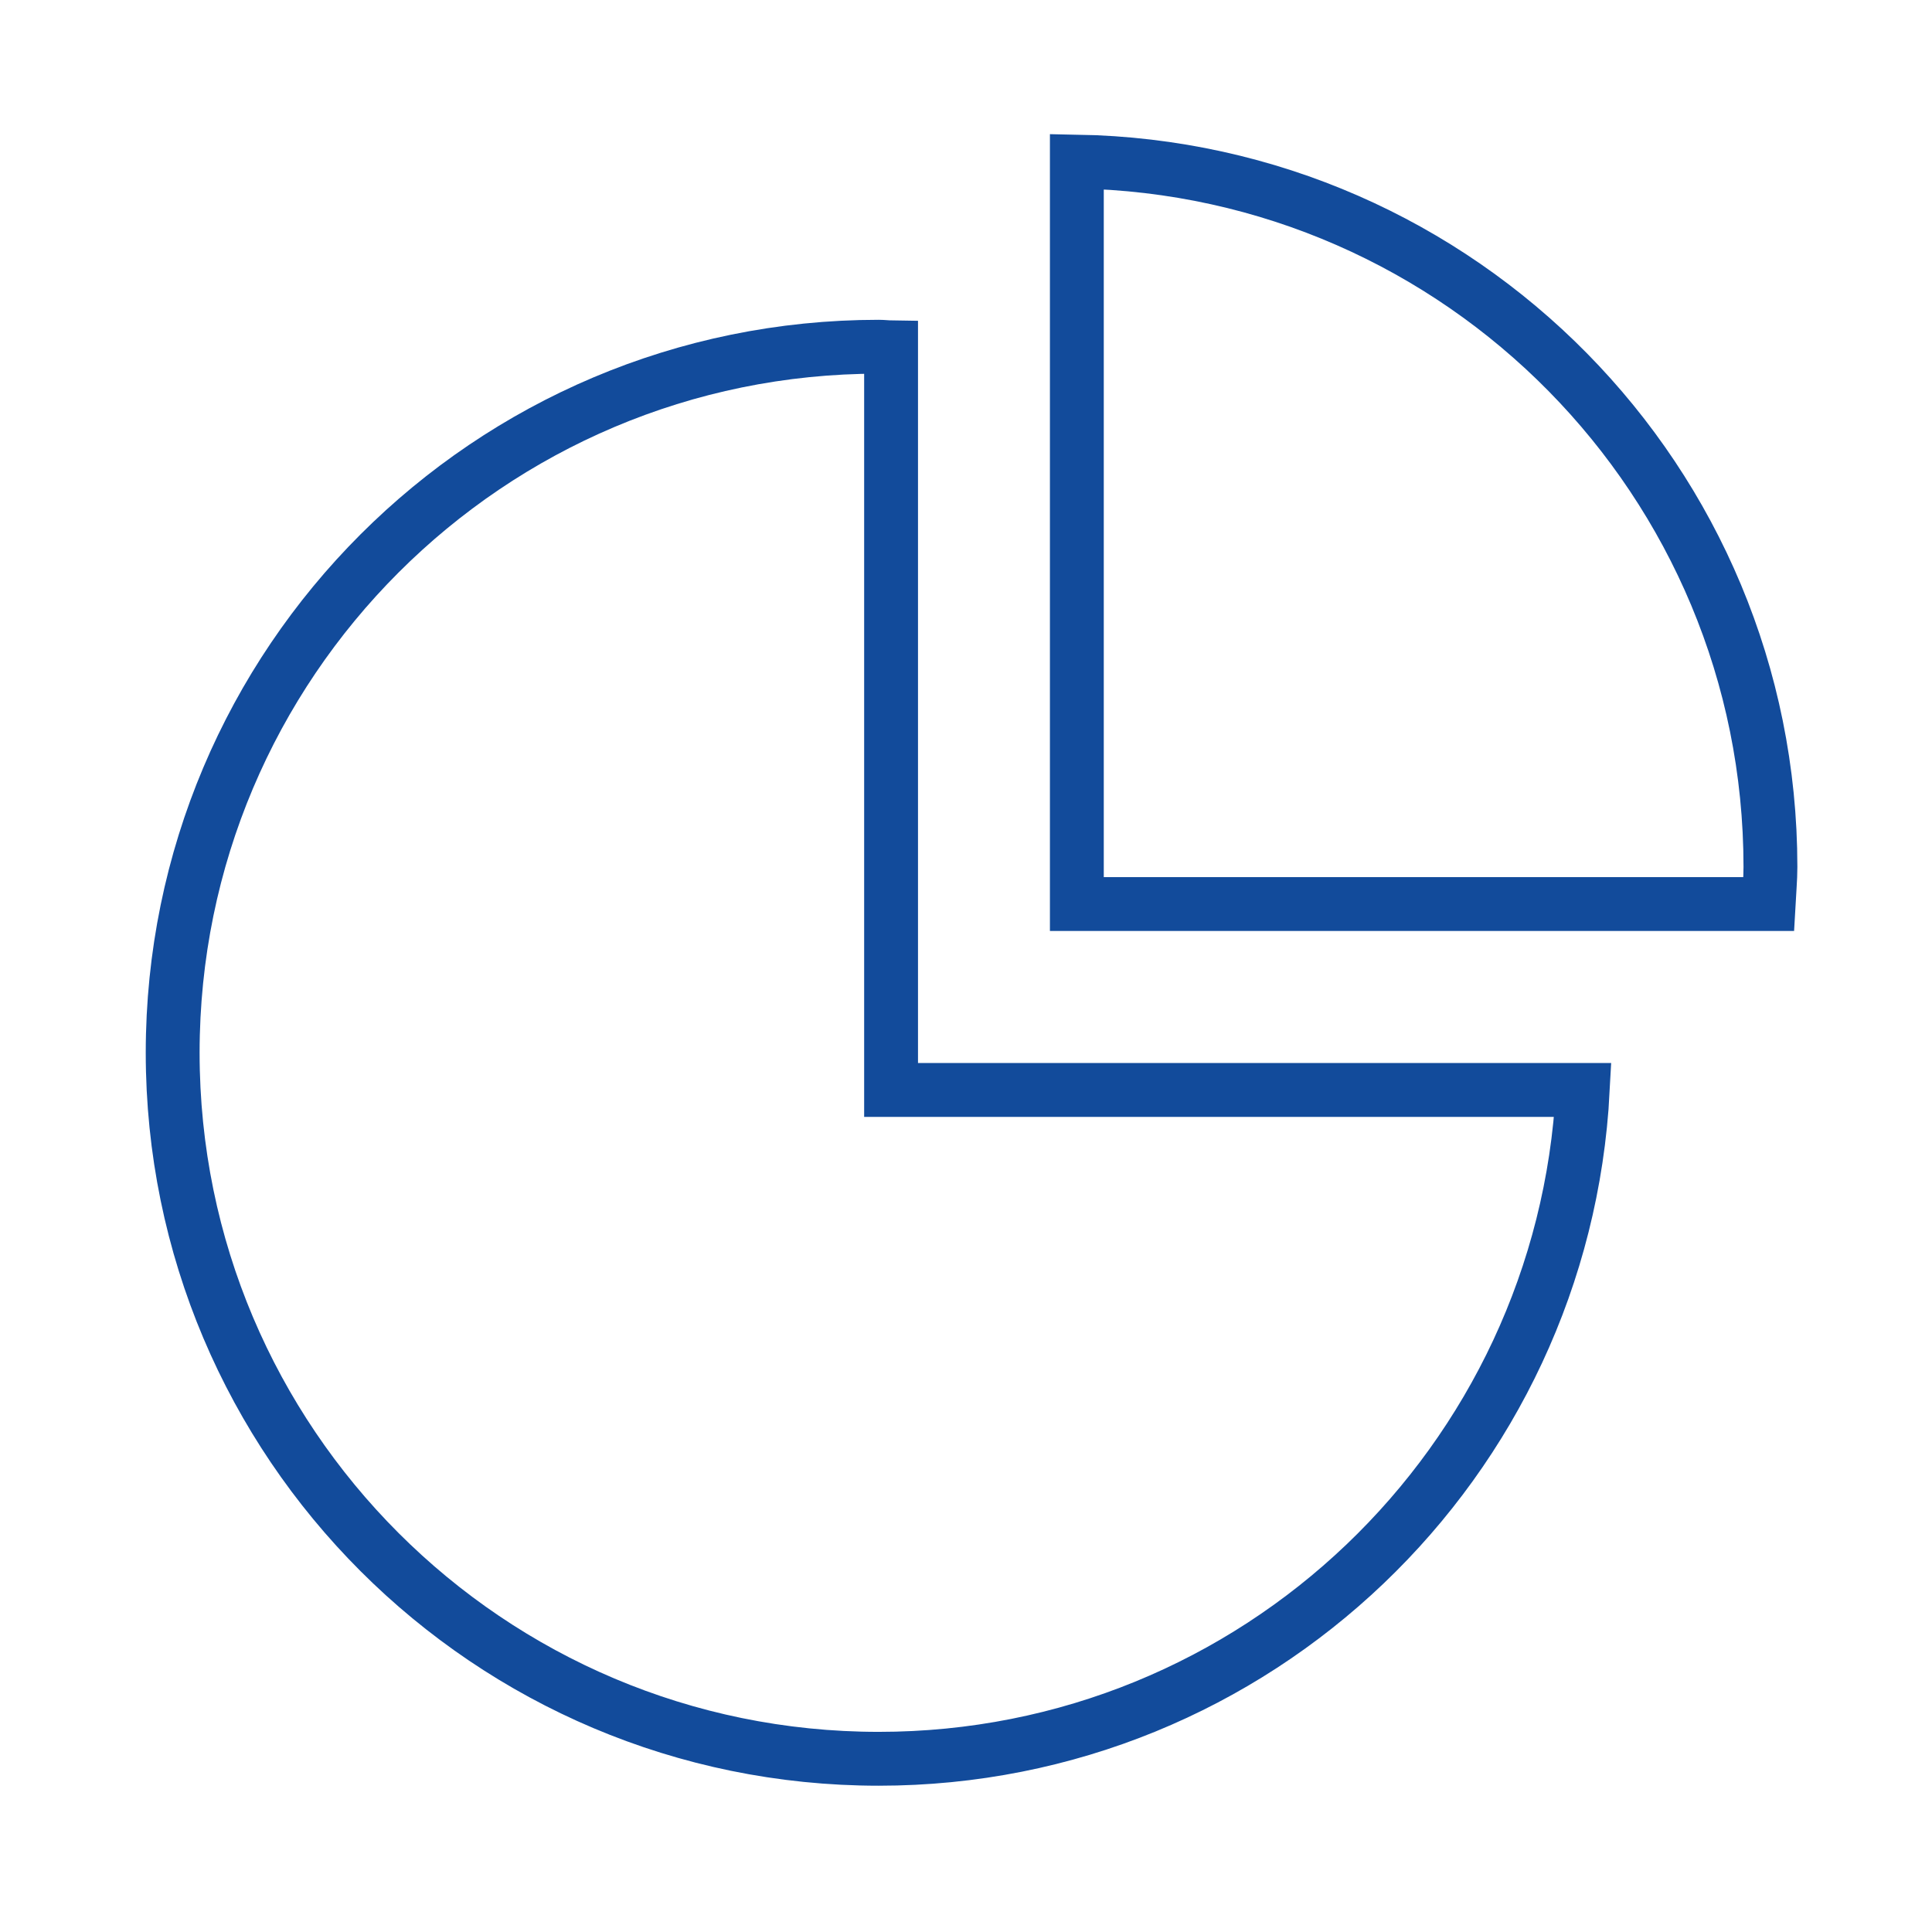 <!-- Generated by IcoMoon.io -->
<svg version="1.1" xmlns="http://www.w3.org/2000/svg" width="32" height="32" viewBox="0 0 32 32">
<title>audit</title>
<path fill="none" stroke="#124b9b" stroke-width="0.892" stroke-miterlimit="10" stroke-linecap="butt" stroke-linejoin="miter" d="M14.759 5.753c-0.069-0.001-0.136-0.010-0.205-0.010-6.458 0-11.694 5.235-11.694 11.694s5.236 11.694 11.694 11.694c6.25 0 11.34-4.908 11.662-11.078h-11.457v-12.299z"></path>
<path fill="none" stroke="#124b9b" stroke-width="0.892" stroke-miterlimit="10" stroke-linecap="butt" stroke-linejoin="miter" d="M17.836 2.676v12.298h11.457c0.011-0.205 0.031-0.408 0.031-0.615 0-6.388-5.126-11.572-11.488-11.683z"></path>
</svg>
